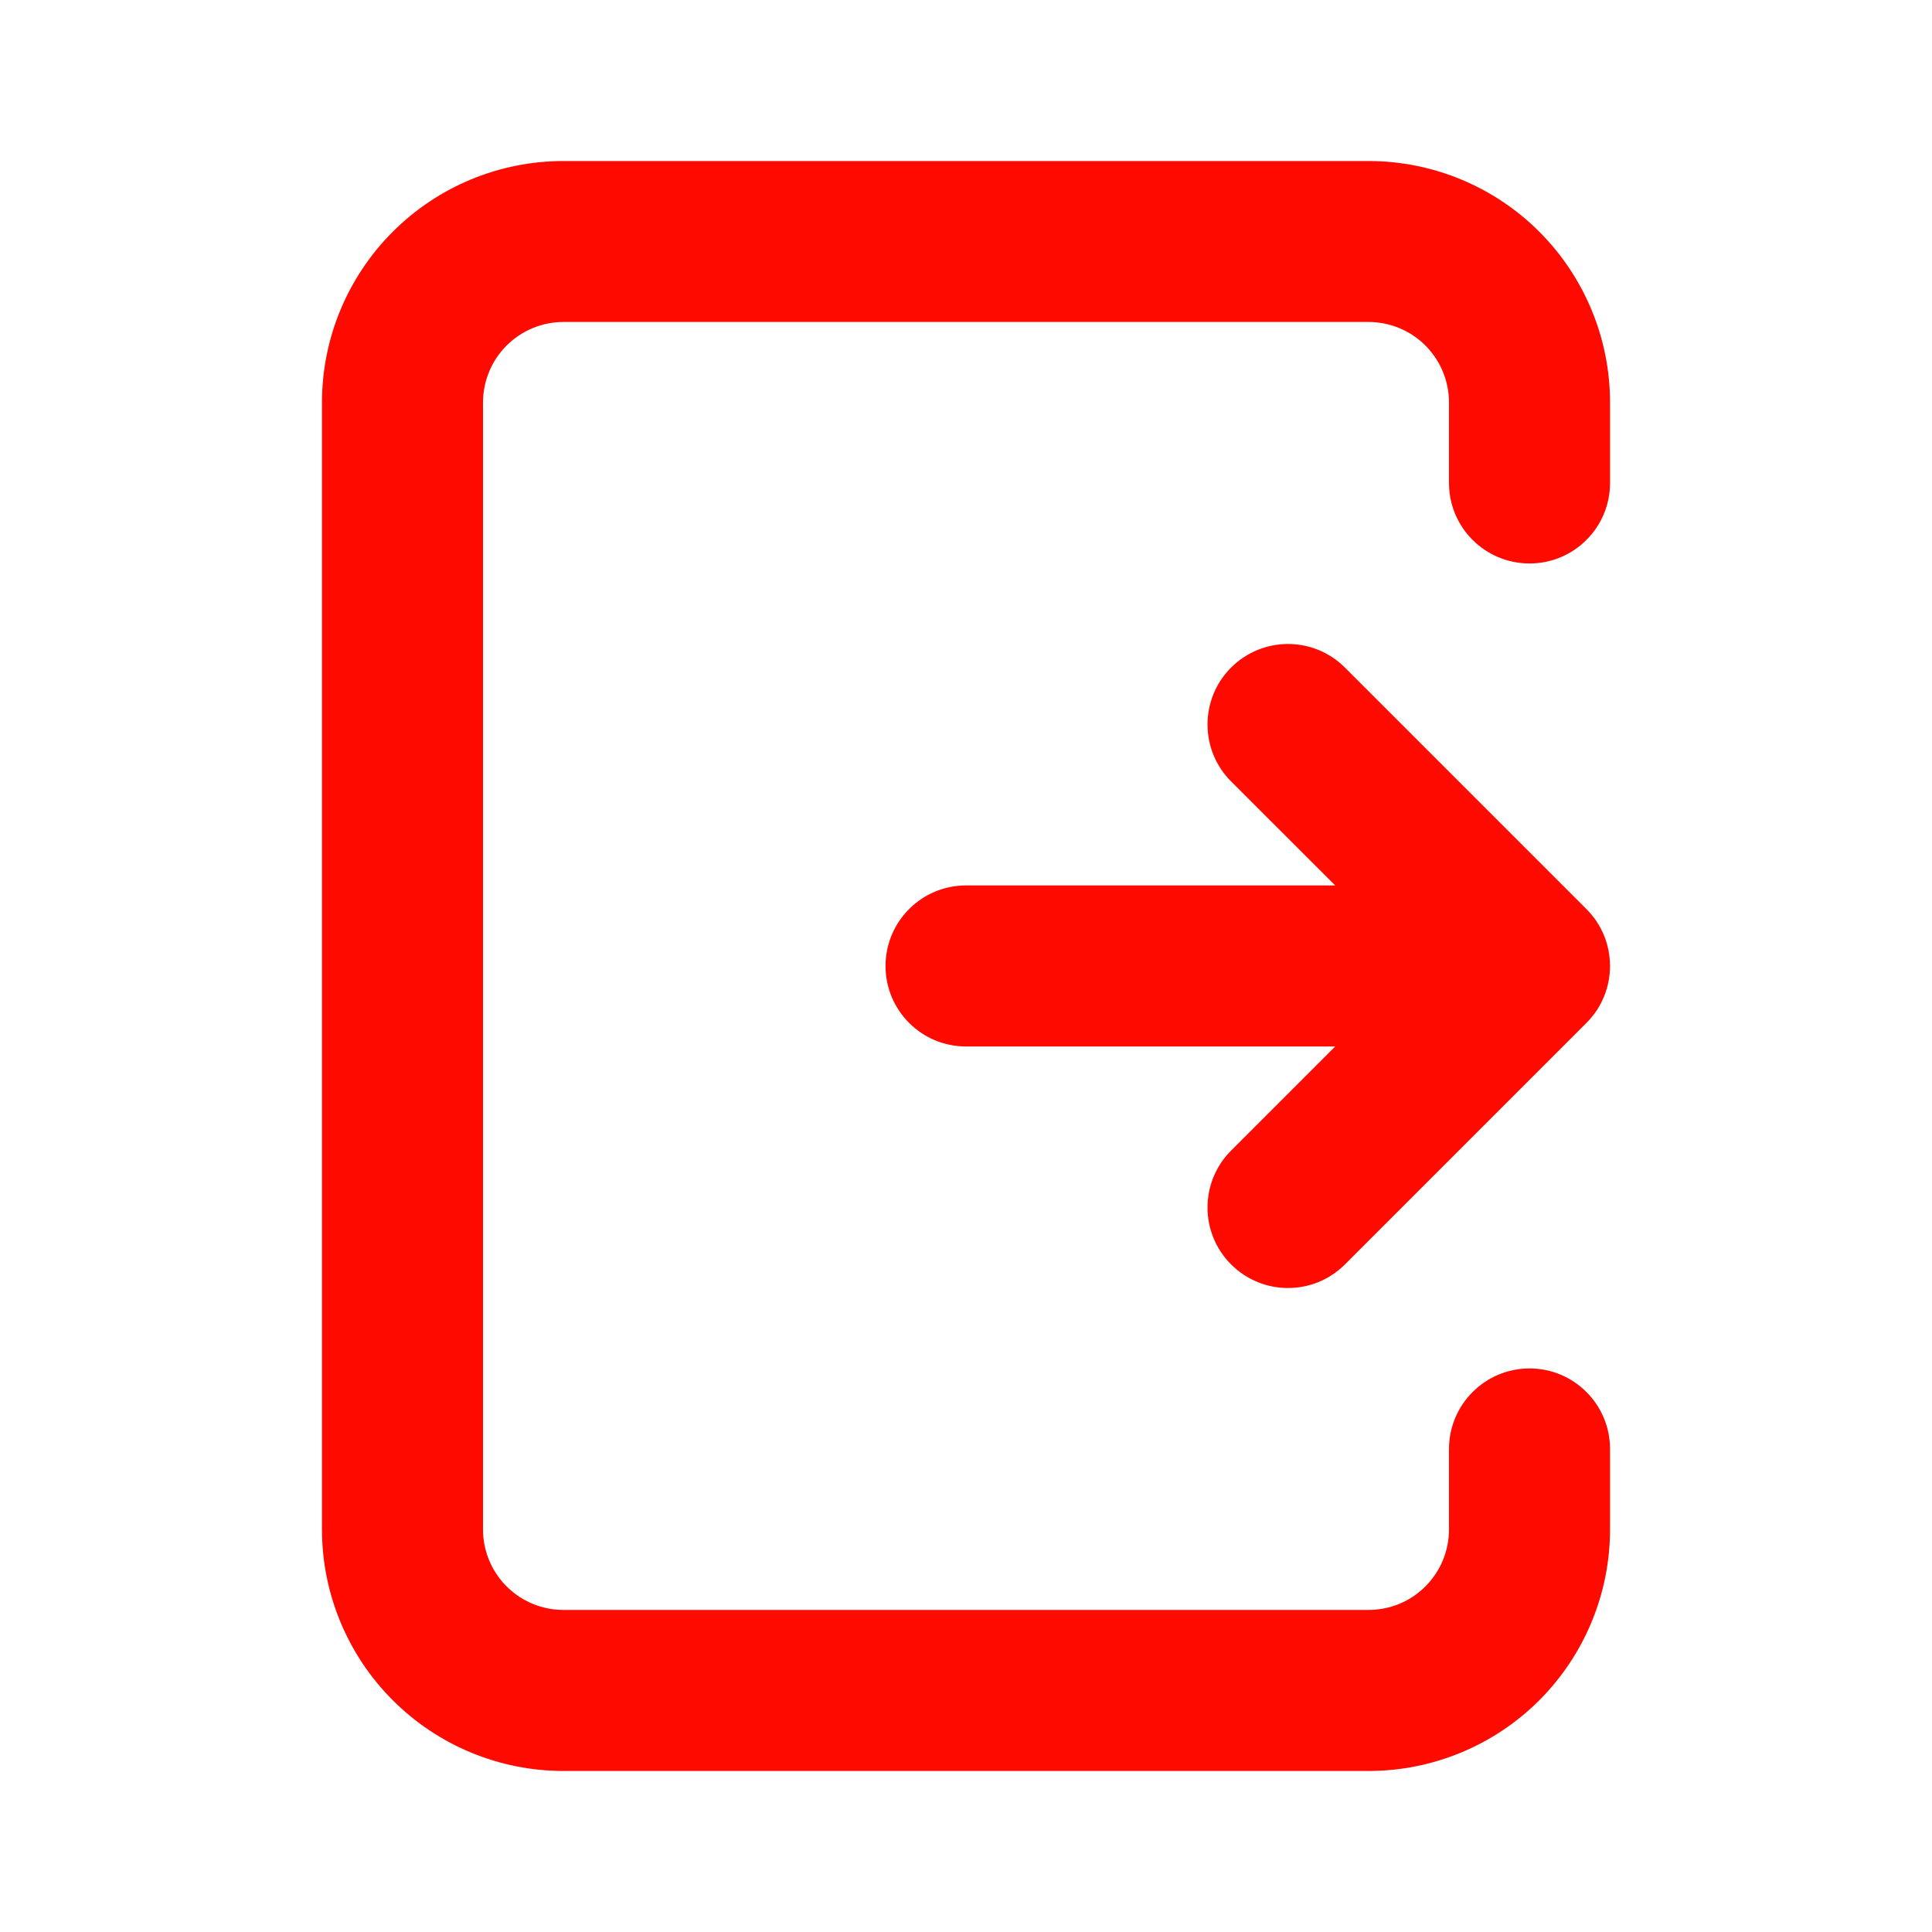 <svg width="20" height="20" viewBox="0 0 20 20" fill="none" xmlns="http://www.w3.org/2000/svg">
<path d="M5.833 1.667C5.17 1.667 4.535 1.93 4.066 2.399C3.597 2.868 3.333 3.503 3.333 4.167V15.833C3.333 16.496 3.597 17.132 4.066 17.601C4.535 18.07 5.17 18.333 5.833 18.333H14.167C14.83 18.333 15.466 18.07 15.935 17.601C16.403 17.132 16.667 16.496 16.667 15.833V15C16.667 14.54 16.294 14.166 15.834 14.166C15.373 14.166 15 14.54 15 15V15.833C15 16.054 14.912 16.266 14.756 16.422C14.6 16.579 14.388 16.666 14.167 16.666H5.833C5.612 16.666 5.401 16.579 5.244 16.422C5.088 16.266 5 16.054 5 15.833V4.167C5 3.945 5.088 3.734 5.244 3.577C5.401 3.421 5.612 3.333 5.833 3.333H14.167C14.388 3.333 14.6 3.421 14.756 3.577C14.912 3.734 15 3.945 15 4.167V5C15 5.46 15.373 5.833 15.834 5.833C16.294 5.833 16.667 5.46 16.667 5V4.167C16.667 3.503 16.403 2.868 15.935 2.399C15.466 1.93 14.83 1.667 14.167 1.667H5.833Z" fill="#FF0A00"/>
<path d="M13.923 6.911C13.597 6.585 13.07 6.585 12.744 6.911C12.419 7.236 12.419 7.764 12.744 8.089L13.822 9.166H10C9.54 9.166 9.167 9.54 9.167 10C9.167 10.46 9.54 10.833 10 10.833H13.822L12.744 11.911C12.419 12.236 12.419 12.764 12.744 13.089C13.07 13.415 13.597 13.415 13.923 13.089L16.423 10.589C16.748 10.264 16.748 9.736 16.423 9.411L13.923 6.911Z" fill="#FF0A00"/>
</svg>
